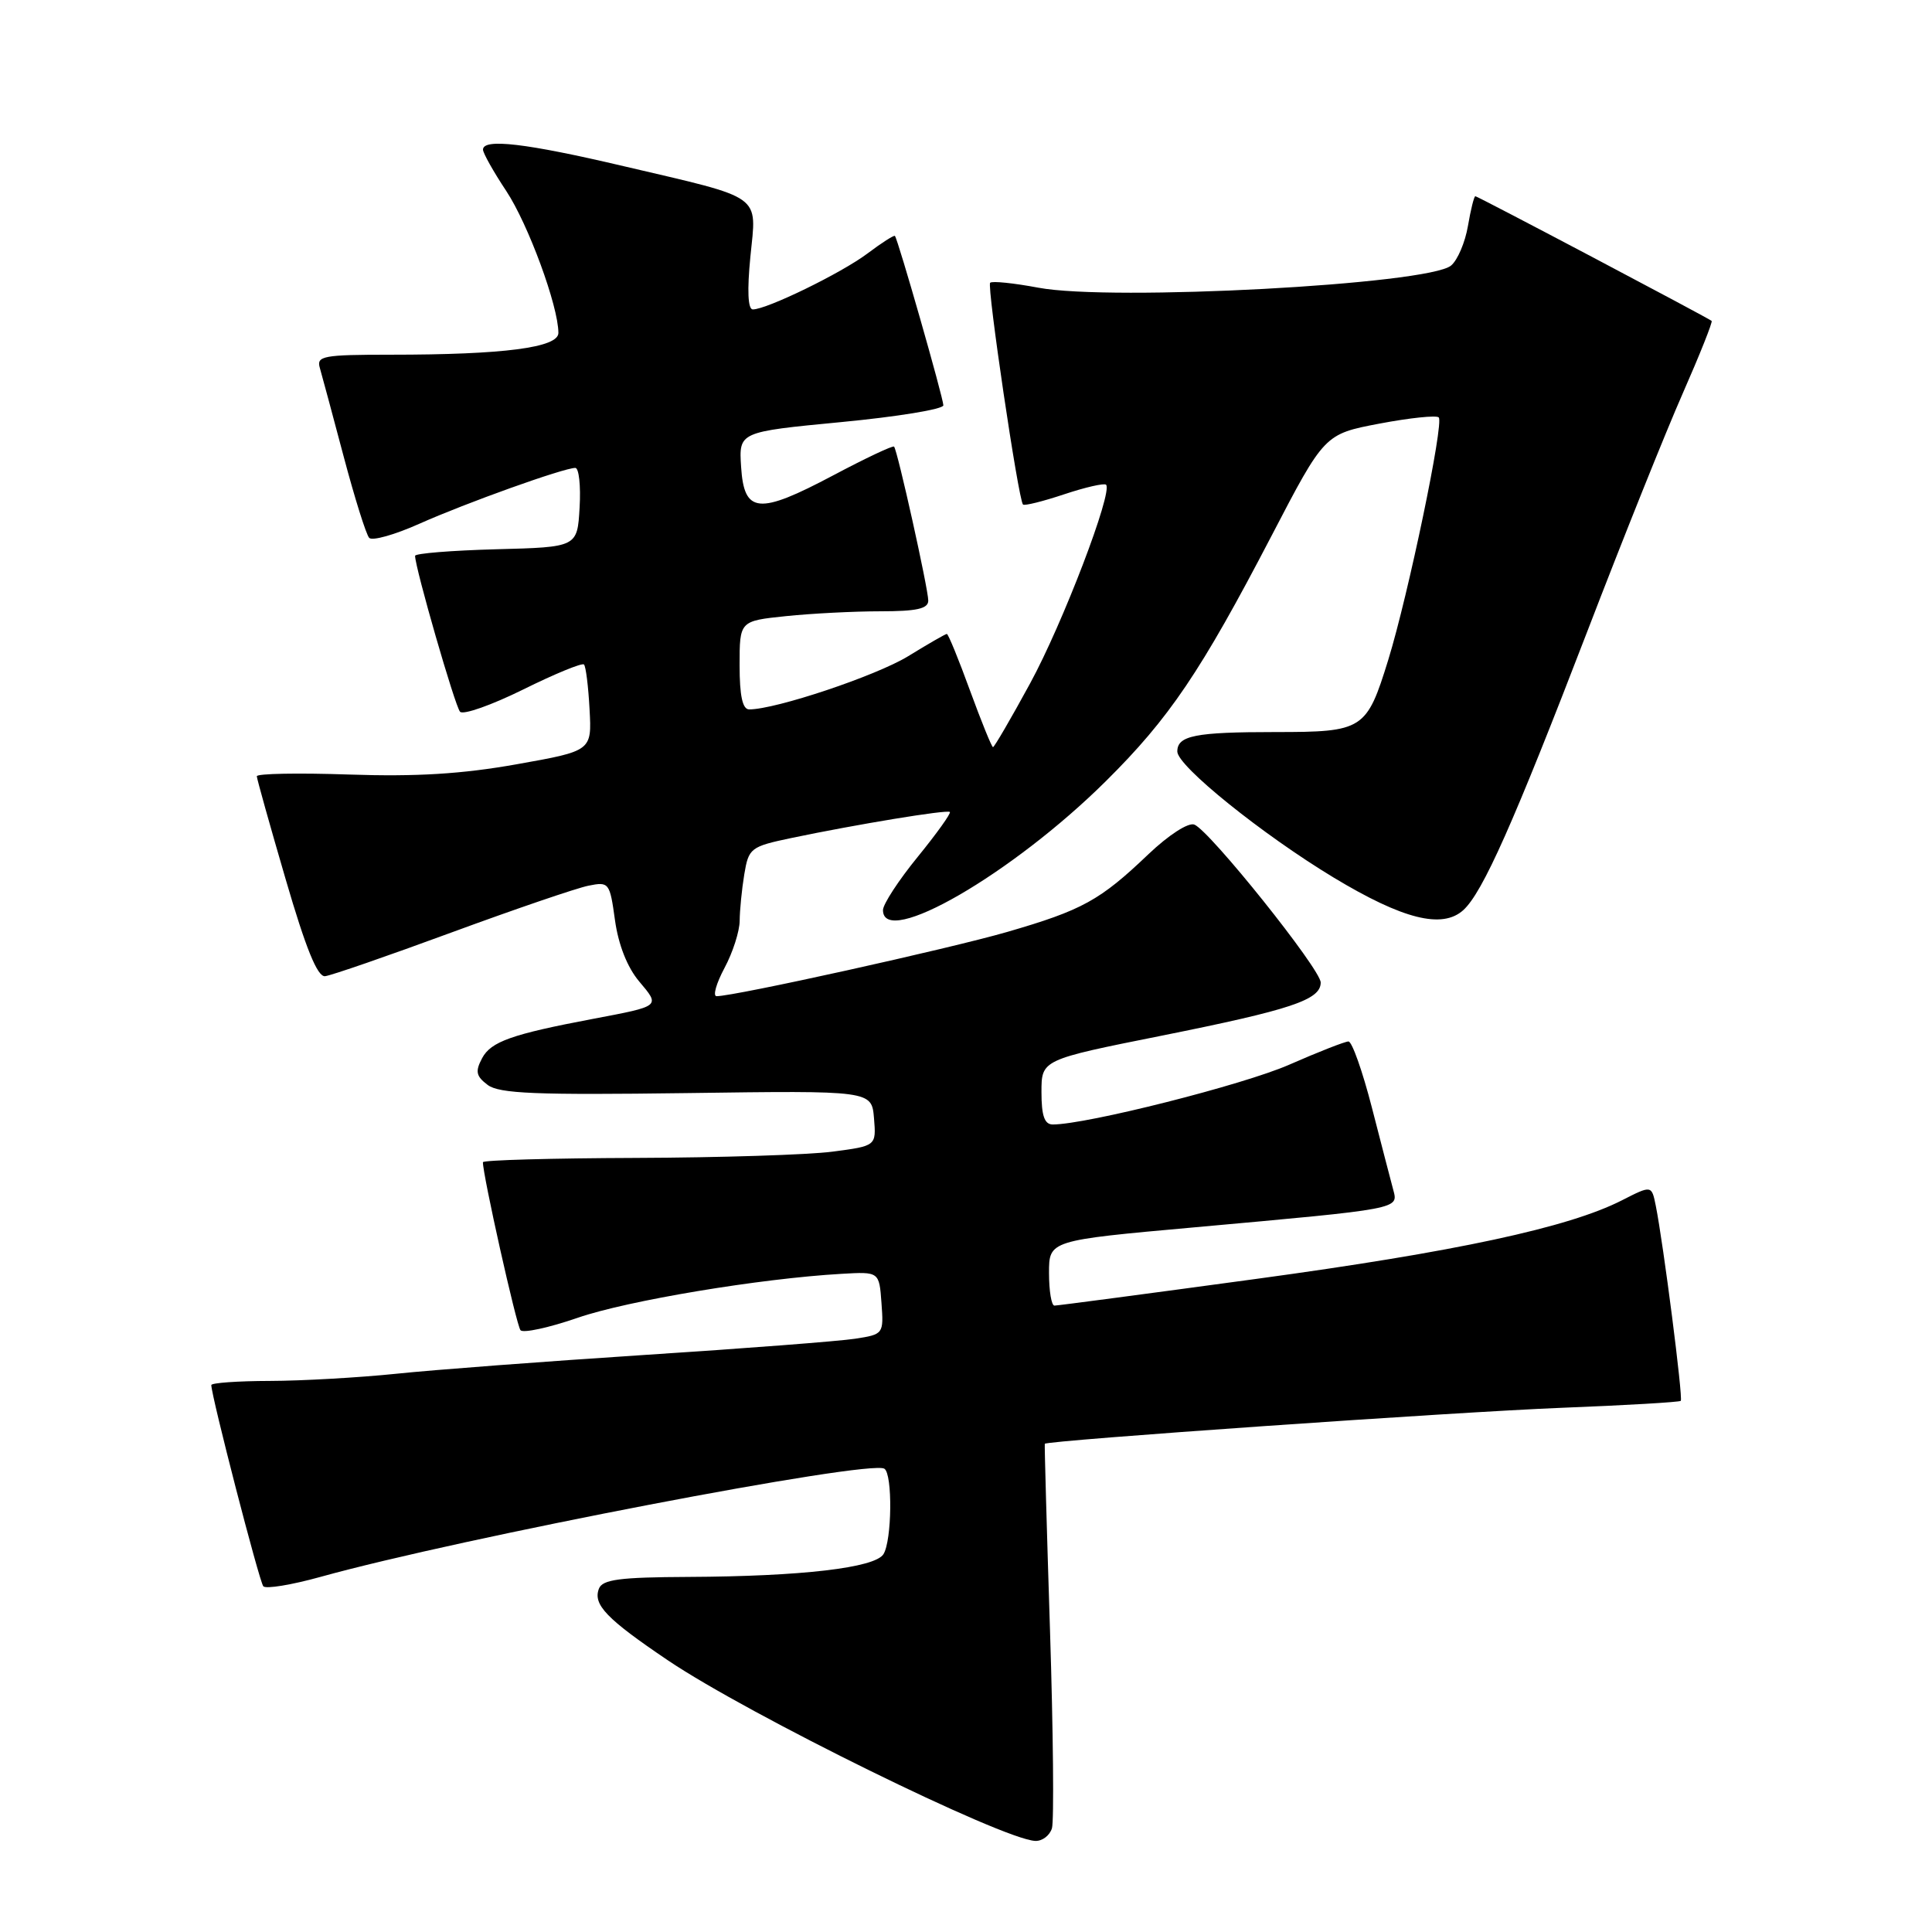 <?xml version="1.0" encoding="UTF-8" standalone="no"?>
<!DOCTYPE svg PUBLIC "-//W3C//DTD SVG 1.1//EN" "http://www.w3.org/Graphics/SVG/1.1/DTD/svg11.dtd" >
<svg xmlns="http://www.w3.org/2000/svg" xmlns:xlink="http://www.w3.org/1999/xlink" version="1.1" viewBox="0 0 256 256">
 <g >
 <path fill="currentColor"
d=" M 139.39 242.25 C 139.67 241.29 139.56 229.47 139.13 216.00 C 138.70 202.53 138.39 191.42 138.44 191.31 C 138.68 190.87 192.90 187.09 206.95 186.54 C 215.45 186.21 222.54 185.79 222.71 185.62 C 223.04 185.30 220.40 164.75 219.40 159.77 C 218.85 157.04 218.85 157.04 214.91 159.05 C 207.83 162.66 192.94 165.86 166.47 169.46 C 152.15 171.41 140.12 173.00 139.72 173.00 C 139.32 173.00 139.00 171.06 139.00 168.68 C 139.00 164.36 139.00 164.36 158.25 162.63 C 185.69 160.15 185.30 160.23 184.61 157.65 C 184.29 156.47 183.02 151.56 181.78 146.75 C 180.54 141.94 179.15 138.00 178.68 138.00 C 178.22 138.00 174.67 139.39 170.80 141.09 C 164.73 143.75 143.96 149.00 139.50 149.00 C 138.40 149.00 138.00 147.85 138.00 144.71 C 138.00 140.42 138.00 140.42 153.89 137.24 C 171.09 133.79 175.00 132.49 175.00 130.19 C 175.00 128.43 160.28 110.04 158.25 109.26 C 157.45 108.96 154.85 110.64 152.17 113.19 C 145.76 119.31 143.42 120.60 133.45 123.49 C 125.70 125.73 97.36 132.00 94.95 132.00 C 94.43 132.00 94.90 130.32 96.00 128.26 C 97.10 126.21 98.00 123.40 98.01 122.01 C 98.02 120.63 98.29 117.86 98.62 115.86 C 99.20 112.37 99.45 112.18 104.86 111.04 C 113.52 109.23 125.46 107.26 125.86 107.59 C 126.05 107.75 124.14 110.42 121.61 113.53 C 119.07 116.64 117.00 119.82 117.00 120.59 C 117.00 125.71 134.14 115.80 146.54 103.50 C 154.94 95.17 159.11 89.00 168.48 71.01 C 175.50 57.52 175.50 57.52 182.79 56.13 C 186.80 55.37 190.33 55.00 190.64 55.31 C 191.36 56.02 186.60 78.85 183.95 87.44 C 181.08 96.72 180.65 97.00 169.01 97.00 C 158.36 97.00 156.00 97.47 156.00 99.58 C 156.00 101.50 167.26 110.57 176.73 116.29 C 185.89 121.81 191.10 123.12 193.89 120.60 C 196.46 118.27 200.55 109.07 210.39 83.50 C 215.04 71.40 220.70 57.28 222.97 52.13 C 225.24 46.97 226.96 42.65 226.80 42.52 C 226.20 42.05 195.80 26.00 195.49 26.00 C 195.32 26.00 194.88 27.77 194.51 29.94 C 194.14 32.11 193.14 34.47 192.27 35.19 C 189.25 37.70 147.29 39.95 137.58 38.12 C 134.33 37.51 131.45 37.21 131.20 37.47 C 130.75 37.92 134.93 66.17 135.55 66.85 C 135.73 67.05 138.18 66.44 141.00 65.50 C 143.82 64.56 146.32 63.99 146.56 64.23 C 147.49 65.16 140.81 82.65 136.48 90.58 C 133.96 95.21 131.75 99.00 131.58 99.00 C 131.41 99.00 130.04 95.62 128.53 91.50 C 127.03 87.38 125.65 84.00 125.46 84.00 C 125.28 84.00 122.97 85.33 120.32 86.96 C 116.08 89.55 102.80 94.00 99.27 94.00 C 98.39 94.00 98.00 92.21 98.00 88.14 C 98.00 82.28 98.00 82.28 104.15 81.64 C 107.53 81.29 113.15 81.00 116.65 81.00 C 121.48 81.00 123.00 80.66 123.00 79.58 C 123.00 78.04 118.93 59.71 118.47 59.18 C 118.32 59.00 114.70 60.71 110.42 62.98 C 100.50 68.24 98.60 68.06 98.20 61.87 C 97.90 57.23 97.90 57.23 111.45 55.93 C 118.90 55.22 125.00 54.22 125.00 53.71 C 125.00 52.75 118.98 31.68 118.58 31.26 C 118.46 31.13 116.81 32.18 114.93 33.60 C 111.48 36.19 101.61 41.00 99.75 41.00 C 99.10 41.00 98.99 38.48 99.43 34.01 C 100.26 25.63 101.34 26.40 82.64 22.02 C 69.67 18.97 64.00 18.31 64.00 19.83 C 64.00 20.28 65.39 22.76 67.09 25.32 C 69.99 29.71 73.98 40.54 73.99 44.11 C 74.00 46.06 66.75 47.00 51.79 47.00 C 42.81 47.00 41.91 47.17 42.38 48.75 C 42.66 49.71 44.08 55.00 45.54 60.50 C 47.00 66.00 48.52 70.85 48.92 71.27 C 49.32 71.70 52.31 70.86 55.57 69.40 C 61.75 66.64 74.71 62.00 76.23 62.00 C 76.71 62.00 76.97 64.36 76.80 67.25 C 76.50 72.50 76.50 72.50 65.75 72.78 C 59.84 72.94 55.00 73.33 55.00 73.65 C 55.00 75.23 60.30 93.61 60.96 94.31 C 61.38 94.76 65.14 93.43 69.33 91.36 C 73.51 89.29 77.13 87.80 77.38 88.05 C 77.63 88.30 77.96 90.97 78.12 94.00 C 78.42 99.50 78.42 99.50 68.46 101.27 C 61.22 102.56 55.15 102.93 46.25 102.63 C 39.51 102.40 34.01 102.50 34.03 102.86 C 34.04 103.21 35.76 109.35 37.85 116.50 C 40.52 125.66 42.06 129.46 43.07 129.35 C 43.86 129.27 51.40 126.66 59.82 123.56 C 68.25 120.46 76.42 117.67 77.97 117.36 C 80.70 116.81 80.80 116.94 81.49 121.94 C 81.94 125.18 83.12 128.18 84.69 130.04 C 87.50 133.38 87.62 133.29 78.50 135.02 C 67.82 137.04 65.06 138.02 63.89 140.20 C 62.95 141.97 63.07 142.59 64.62 143.76 C 66.15 144.91 71.02 145.11 91.00 144.84 C 115.50 144.50 115.50 144.50 115.81 148.17 C 116.11 151.84 116.11 151.84 110.31 152.60 C 107.11 153.02 95.39 153.39 84.25 153.43 C 73.12 153.47 64.00 153.72 63.99 154.00 C 63.95 155.59 68.43 175.63 68.97 176.26 C 69.32 176.67 72.74 175.93 76.56 174.61 C 83.16 172.33 100.70 169.41 111.50 168.79 C 116.50 168.50 116.50 168.50 116.80 172.65 C 117.10 176.76 117.07 176.81 113.30 177.39 C 111.21 177.71 98.70 178.68 85.50 179.53 C 72.30 180.39 57.45 181.51 52.50 182.03 C 47.55 182.54 40.01 182.97 35.75 182.98 C 31.49 182.99 28.00 183.24 28.00 183.53 C 28.00 184.97 34.36 209.59 34.89 210.19 C 35.23 210.57 38.63 210.01 42.45 208.95 C 61.11 203.76 115.20 193.39 117.18 194.61 C 118.29 195.30 118.19 204.15 117.06 205.94 C 115.91 207.75 106.21 208.88 91.22 208.95 C 82.10 208.99 79.83 209.29 79.36 210.51 C 78.55 212.62 80.37 214.51 88.48 219.99 C 99.15 227.19 132.86 243.76 137.18 243.93 C 138.11 243.97 139.10 243.21 139.39 242.25 Z "/>
</g>
</svg>